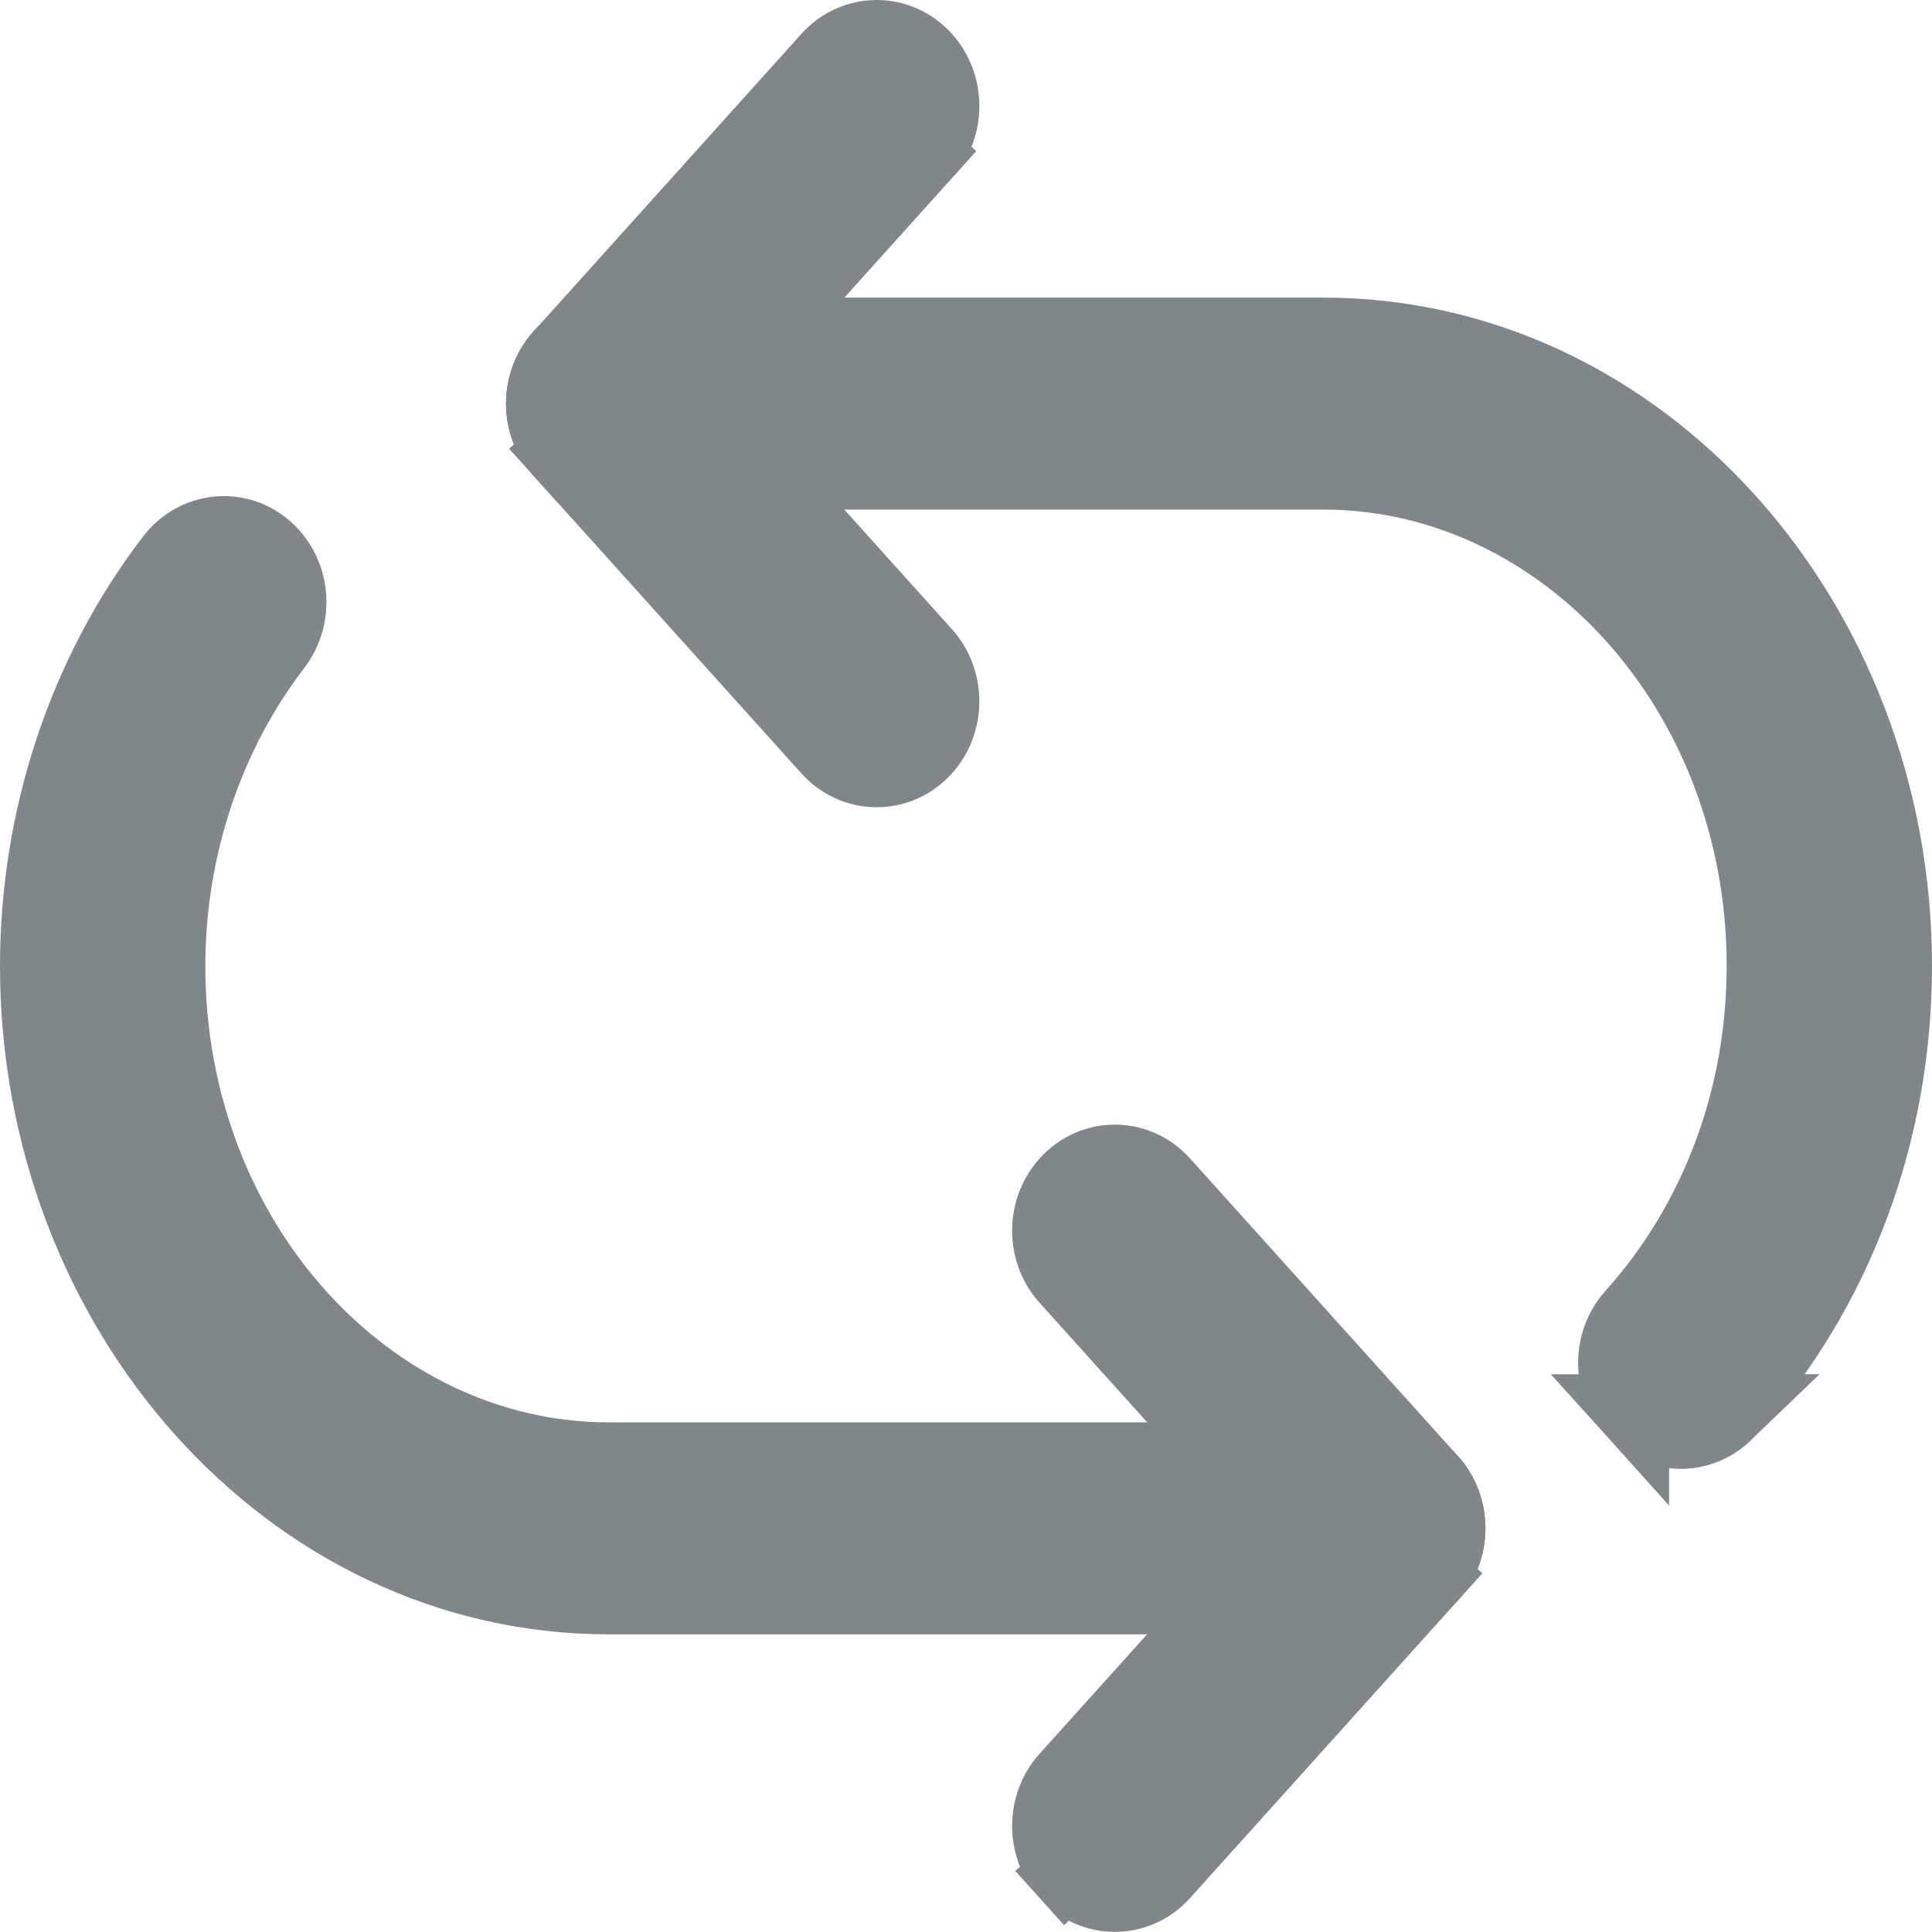 <svg width="53" height="53" viewBox="0 0 53 53" fill="none" xmlns="http://www.w3.org/2000/svg">
<path d="M47.43 38.698L47.428 38.7C47.085 39.079 46.61 39.295 46.109 39.295C45.61 39.295 45.133 39.081 44.789 38.699L47.43 38.698ZM47.43 38.698C50.384 35.412 52 31.075 52 26.497C52 17.041 45.054 9.164 36.3 9.164H16.7C15.599 9.164 14.883 10.119 14.883 11.071C14.883 12.024 15.599 12.979 16.7 12.979H36.3C42.856 12.979 48.367 18.943 48.367 26.497C48.367 30.12 47.088 33.519 44.788 36.077M47.43 38.698L44.788 36.077M44.788 36.077C44.127 36.811 44.126 37.963 44.788 38.698L44.788 36.077Z" fill="#7F878B" stroke="#7F878B" stroke-width="2"/>
<path d="M7.553 17.716L7.553 17.716C8.149 16.94 8.082 15.79 7.358 15.103C6.572 14.354 5.367 14.482 4.724 15.319C2.316 18.455 1 22.425 1 26.501C1 35.958 7.946 43.834 16.7 43.834H36.3C37.401 43.834 38.117 42.879 38.117 41.927C38.117 40.974 37.401 40.019 36.3 40.019H16.7C10.144 40.019 4.633 34.056 4.633 26.501C4.633 23.28 5.676 20.16 7.553 17.716Z" fill="#7F878B" stroke="#7F878B" stroke-width="2"/>
<path d="M25.37 4.218L24.627 3.549L25.37 4.218C26.032 3.483 26.032 2.332 25.37 1.597C24.654 0.801 23.446 0.801 22.729 1.597L15.379 9.764C14.717 10.499 14.717 11.649 15.379 12.385L16.108 11.729L15.379 12.385C15.723 12.767 16.2 12.982 16.7 12.982C17.199 12.982 17.676 12.767 18.02 12.385L25.37 4.218Z" fill="#7F878B" stroke="#7F878B" stroke-width="2"/>
<path d="M22.729 20.549C23.073 20.931 23.55 21.145 24.05 21.145C24.549 21.145 25.026 20.931 25.37 20.549C26.032 19.814 26.032 18.663 25.37 17.928L18.02 9.761C17.304 8.965 16.096 8.965 15.379 9.761C14.717 10.496 14.717 11.647 15.379 12.382L22.729 20.549Z" fill="#7F878B" stroke="#7F878B" stroke-width="2"/>
<path d="M39.253 43.234L38.526 42.579L39.253 43.234C39.915 42.499 39.915 41.348 39.253 40.613C38.537 39.817 37.328 39.817 36.612 40.613L29.262 48.779C28.6 49.514 28.6 50.665 29.262 51.4L29.99 50.745L29.262 51.4C29.606 51.783 30.083 51.997 30.582 51.997C31.082 51.997 31.559 51.783 31.903 51.4L39.253 43.234Z" fill="#7F878B" stroke="#7F878B" stroke-width="2"/>
<path d="M36.612 43.236C36.956 43.619 37.433 43.833 37.933 43.833C38.432 43.833 38.909 43.619 39.253 43.236C39.915 42.501 39.915 41.35 39.253 40.615L31.903 32.449C31.187 31.652 29.978 31.652 29.262 32.449C28.6 33.184 28.6 34.335 29.262 35.07L36.612 43.236Z" fill="#7F878B" stroke="#7F878B" stroke-width="2"/>
</svg>
